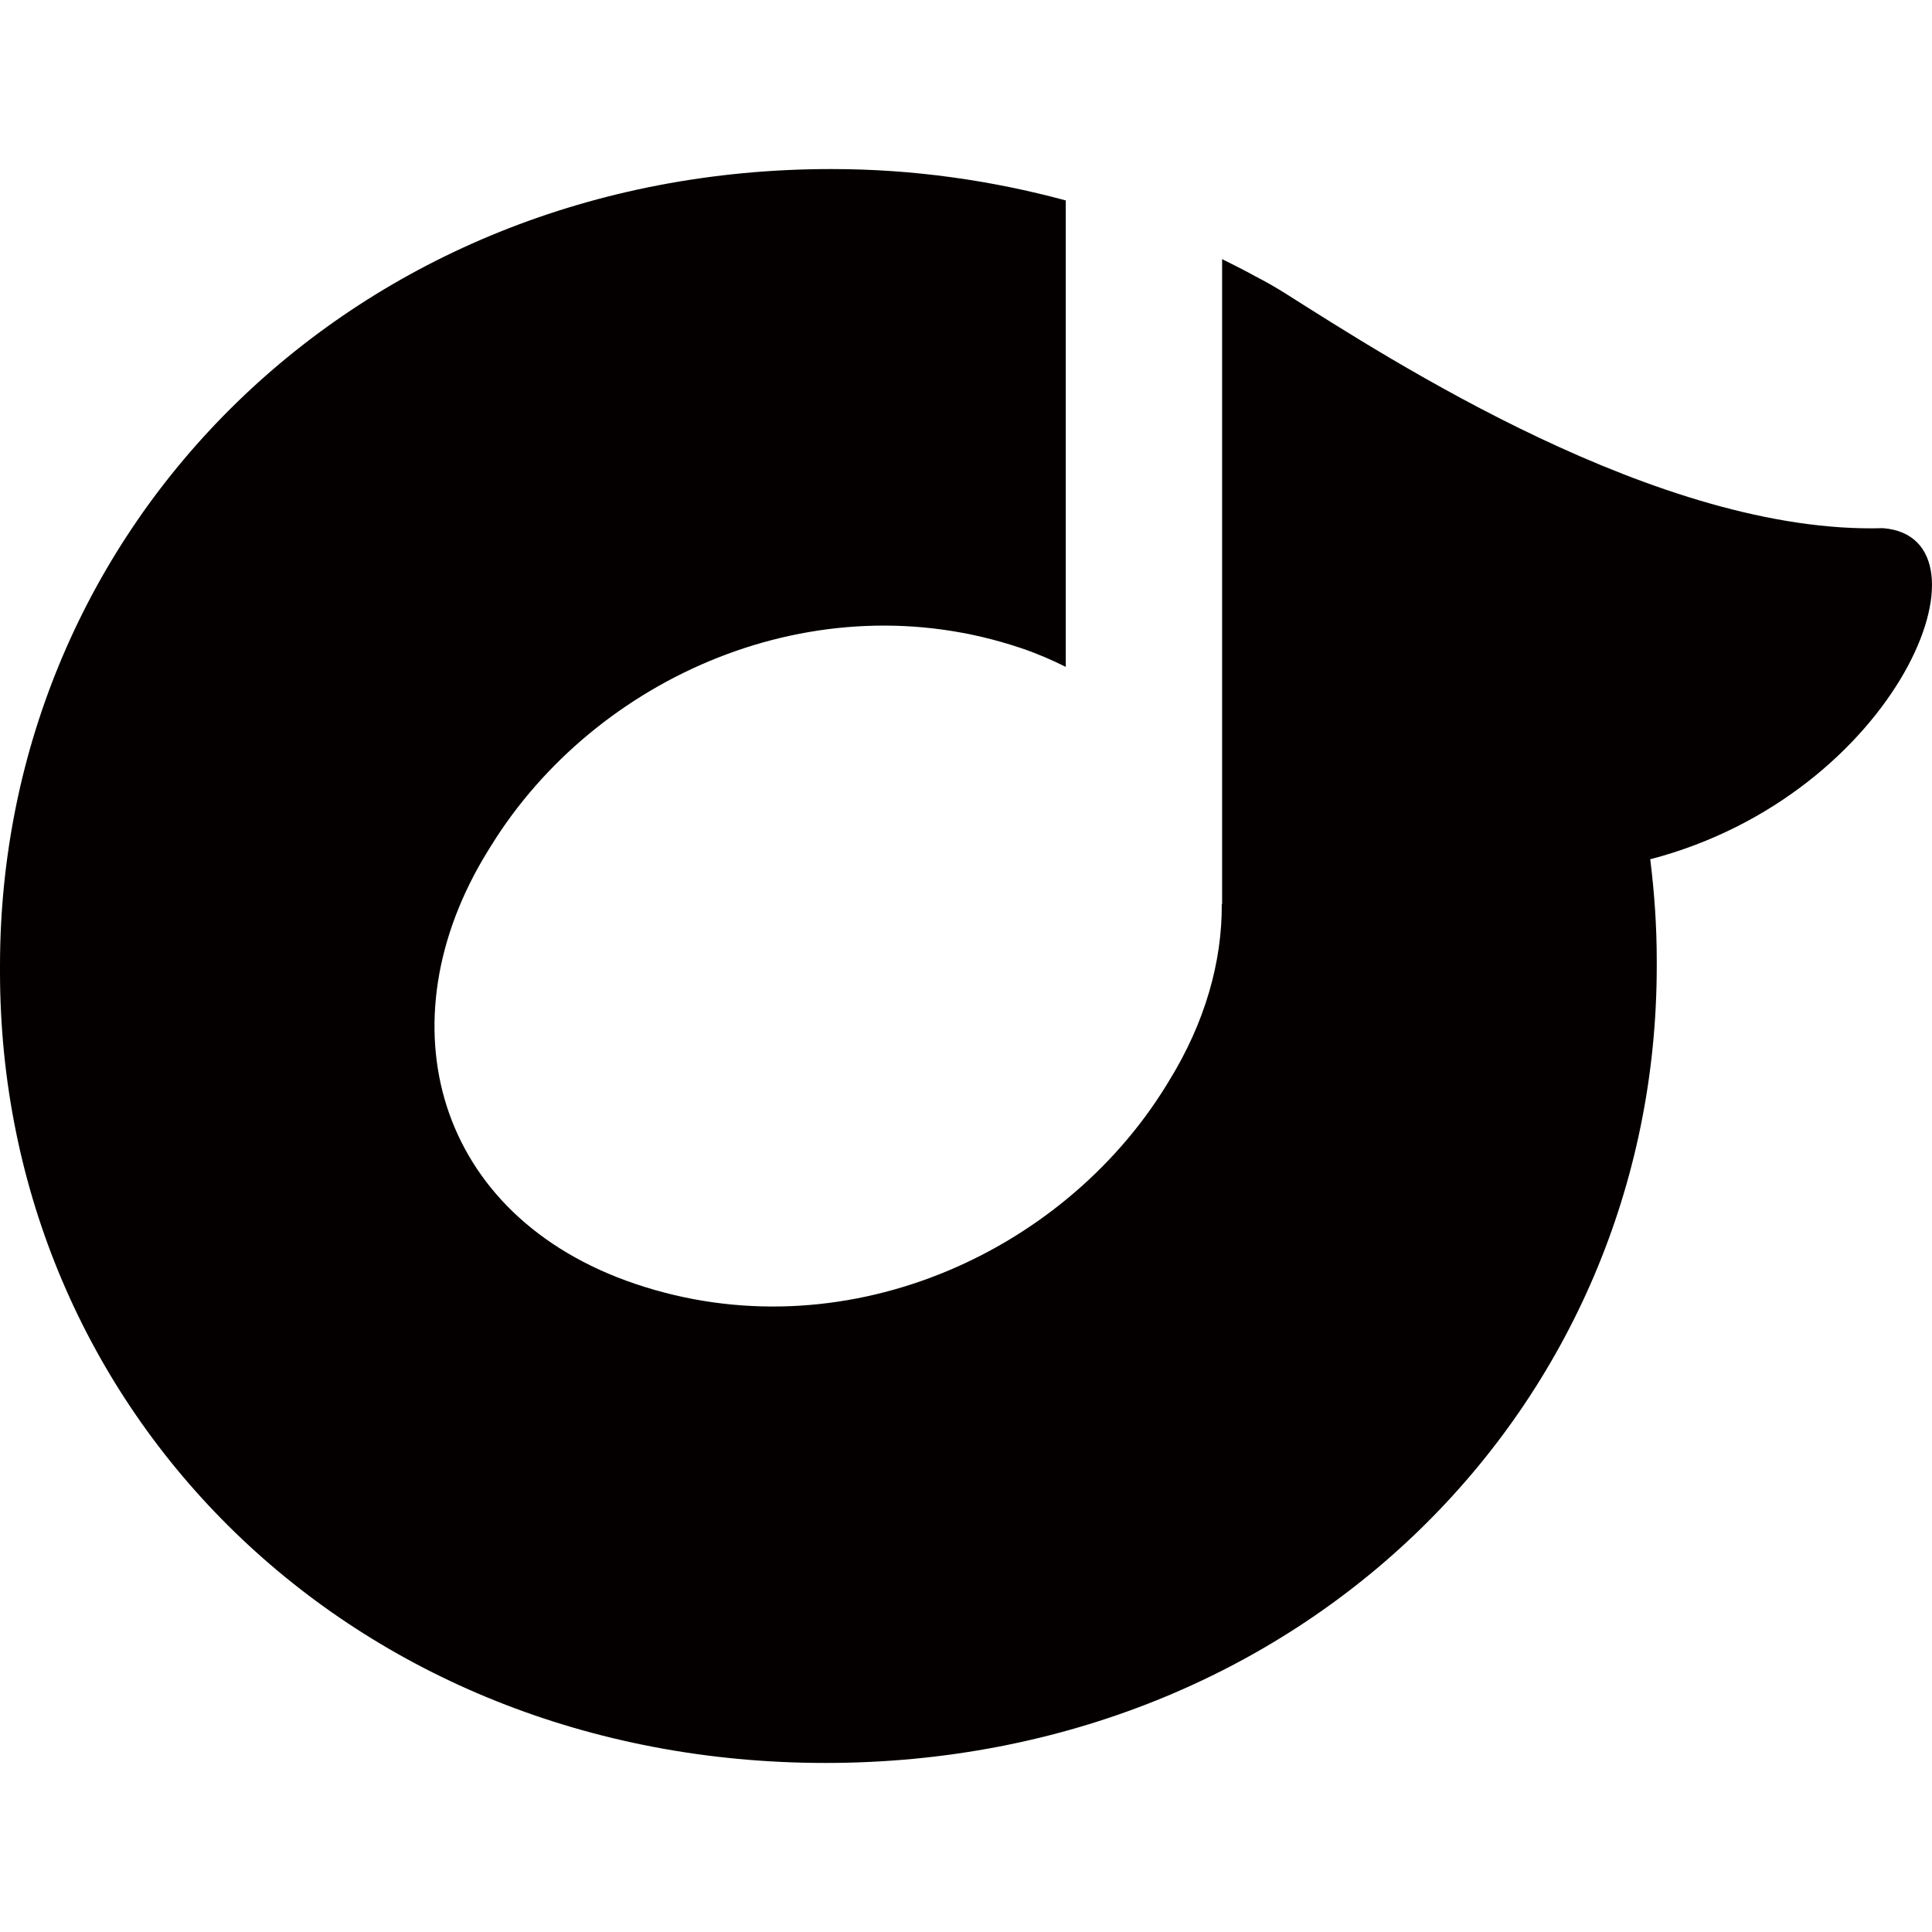 <svg xmlns="http://www.w3.org/2000/svg" width="64" height="64" viewBox="0 0 64 64"><path fill="#040000" d="M62.376,17.496c-7.401,0.215-16.337-5.591-19.8-7.778c-0.321-0.202-0.649-0.39-0.98-0.559 c-0.363-0.202-0.738-0.388-1.112-0.575v21.364h-0.011c0.013,1.912-0.555,3.93-1.751,5.864l-0.104,0.171 c-3.46,5.594-10.74,8.855-17.568,6.549c-6.631-2.24-8.402-8.662-4.89-14.341l0.106-0.171c3.457-5.591,10.736-8.855,17.565-6.548 c0.526,0.177,1.012,0.389,1.474,0.619V6.64c-2.444-0.661-5.038-1.04-7.768-1.04C11.733,5.6,0,17.427,0,32v0.19 C0,46.762,11.638,58.4,27.346,58.4c15.802,0,27.536-11.828,27.536-26.4v-0.19c0-1.135-0.079-2.25-0.216-3.346 C62.897,26.319,66.291,17.802,62.376,17.496z"/></svg>